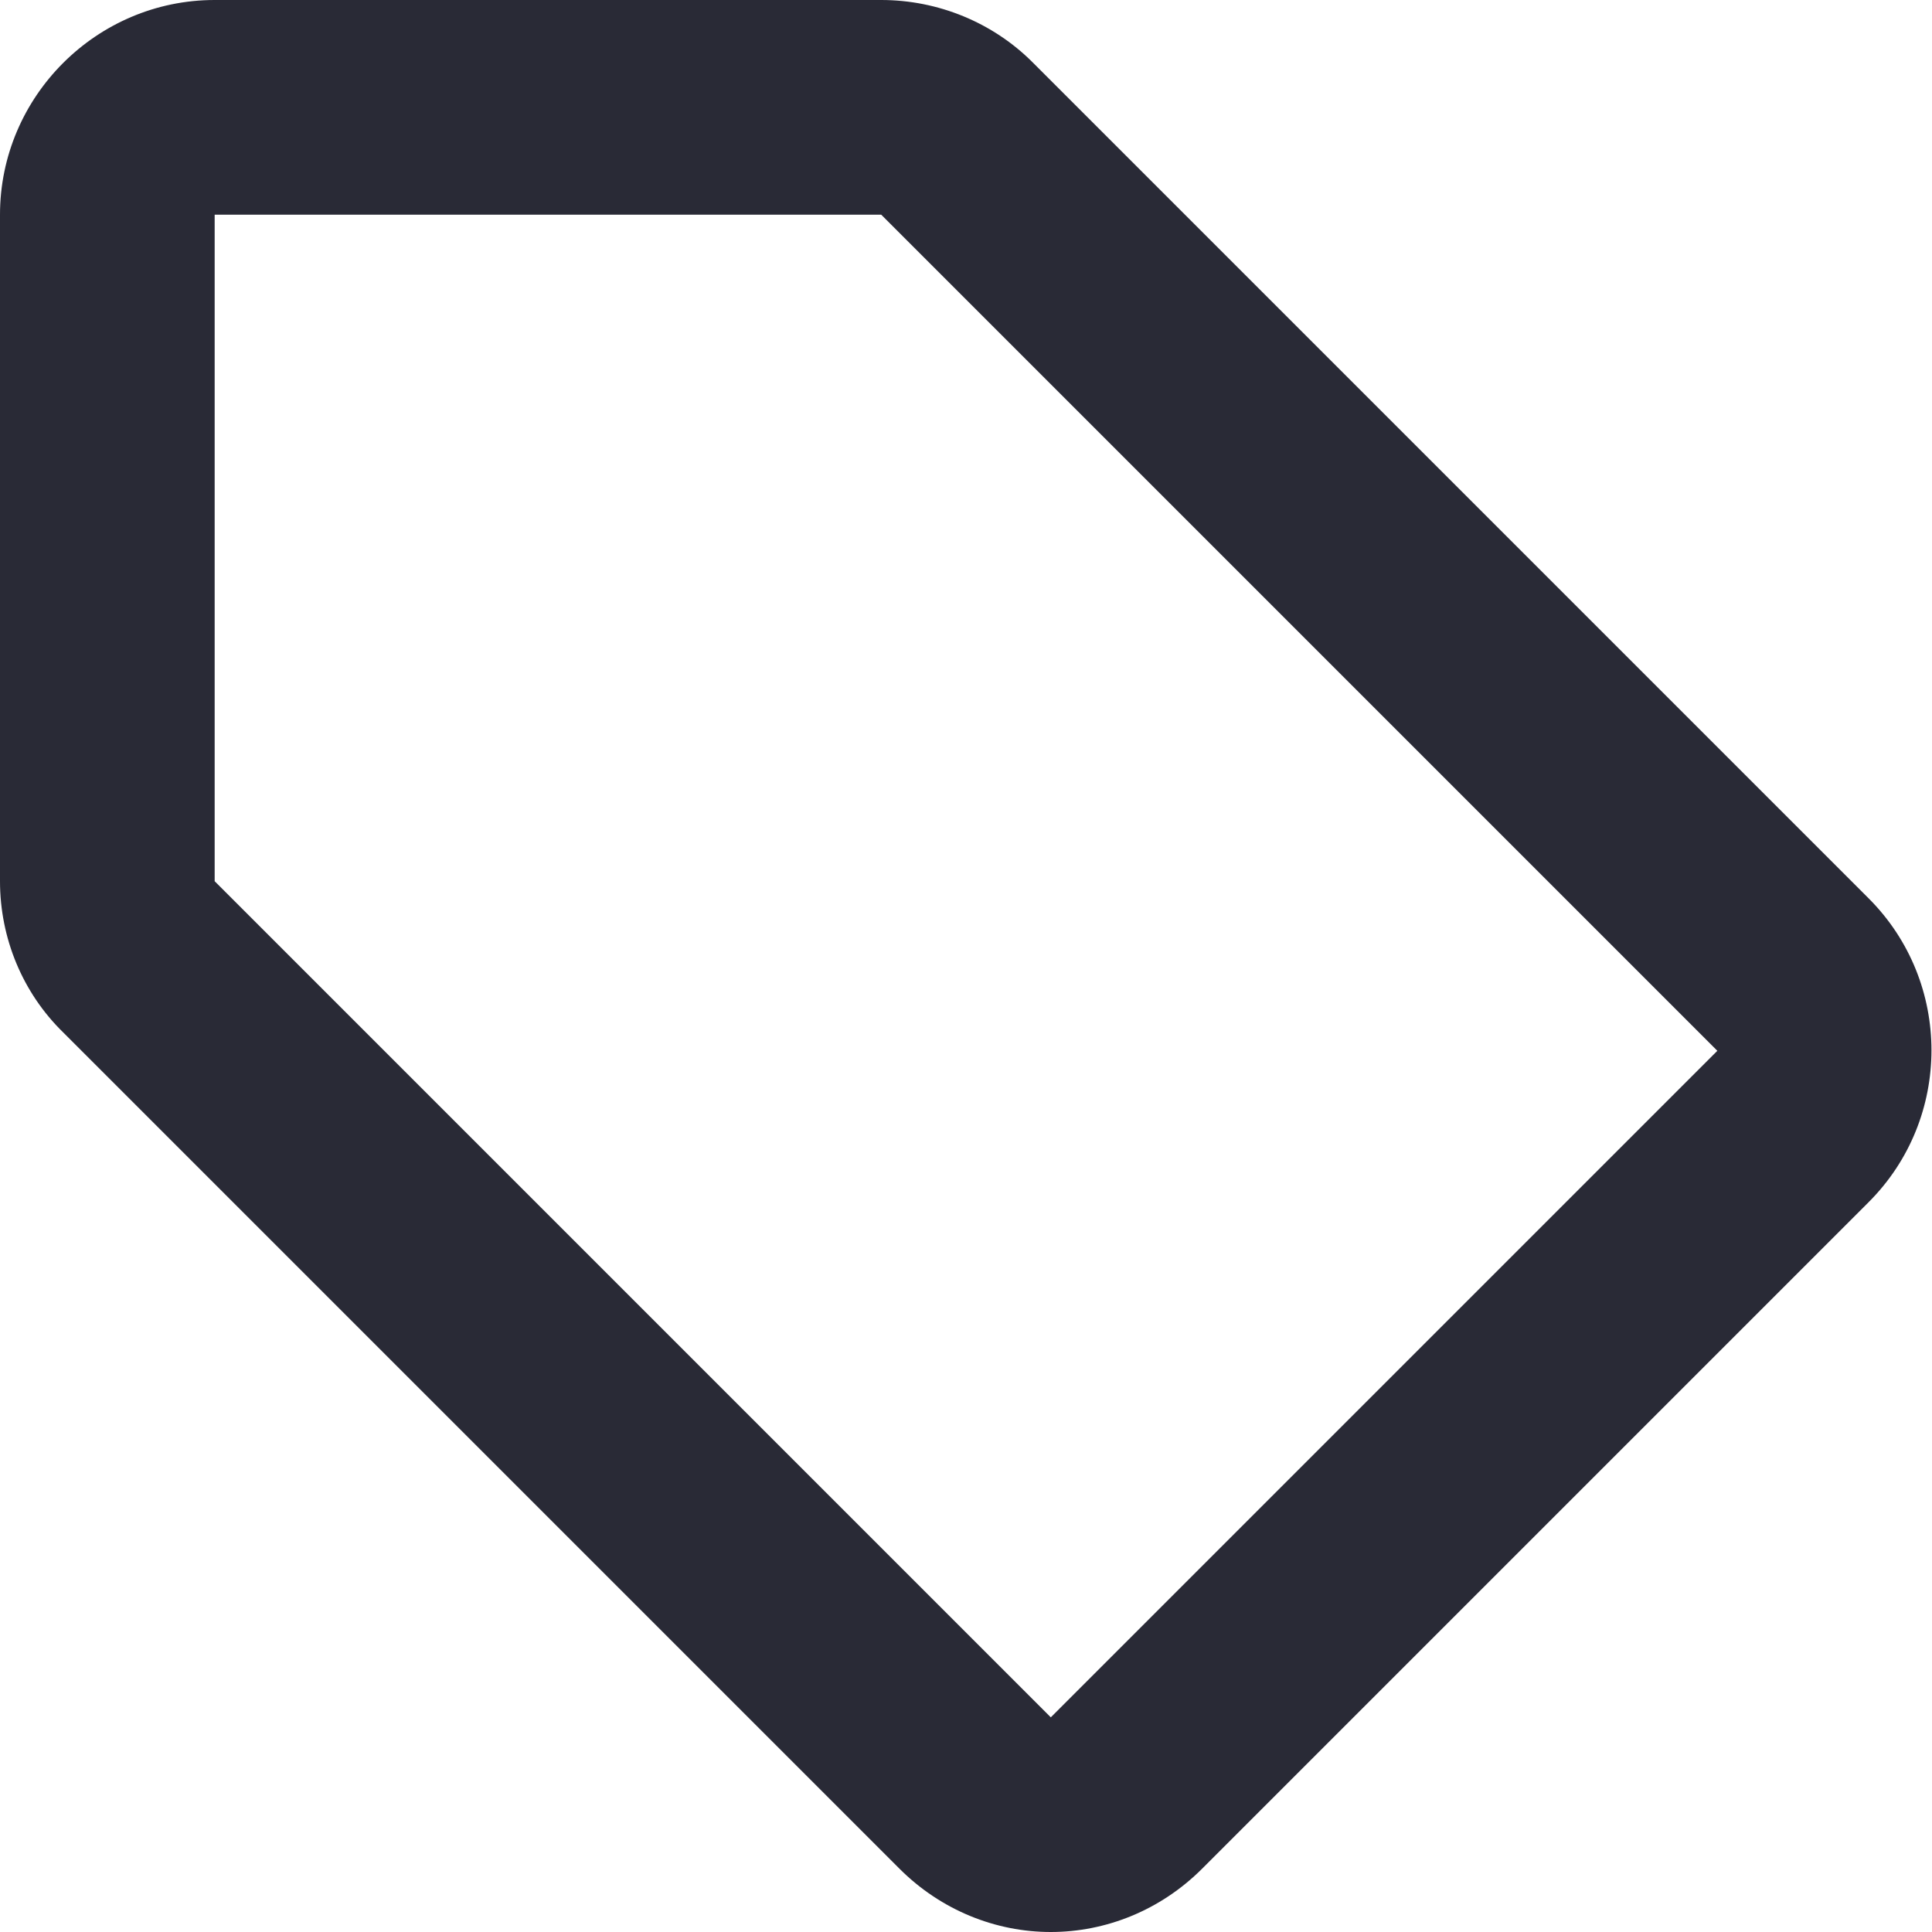 <svg width="18" height="18" viewBox="0 0 18 18" fill="none" xmlns="http://www.w3.org/2000/svg">
<path d="M8.38 17.41C8.77 17.8 9.28 18 9.79 18C10.3 18 10.81 17.8 11.2 17.41L17.41 11.2C18.19 10.42 18.19 9.15 17.41 8.37L9.62 0.58C9.25 0.21 8.74 0 8.21 0H2C0.9 0 0 0.9 0 2V8.21C0 8.74 0.21 9.25 0.59 9.62L8.38 17.41ZM2 2H8.21L16 9.79L9.79 16L2 8.21V2Z" fill="#292A36"/>
</svg>
